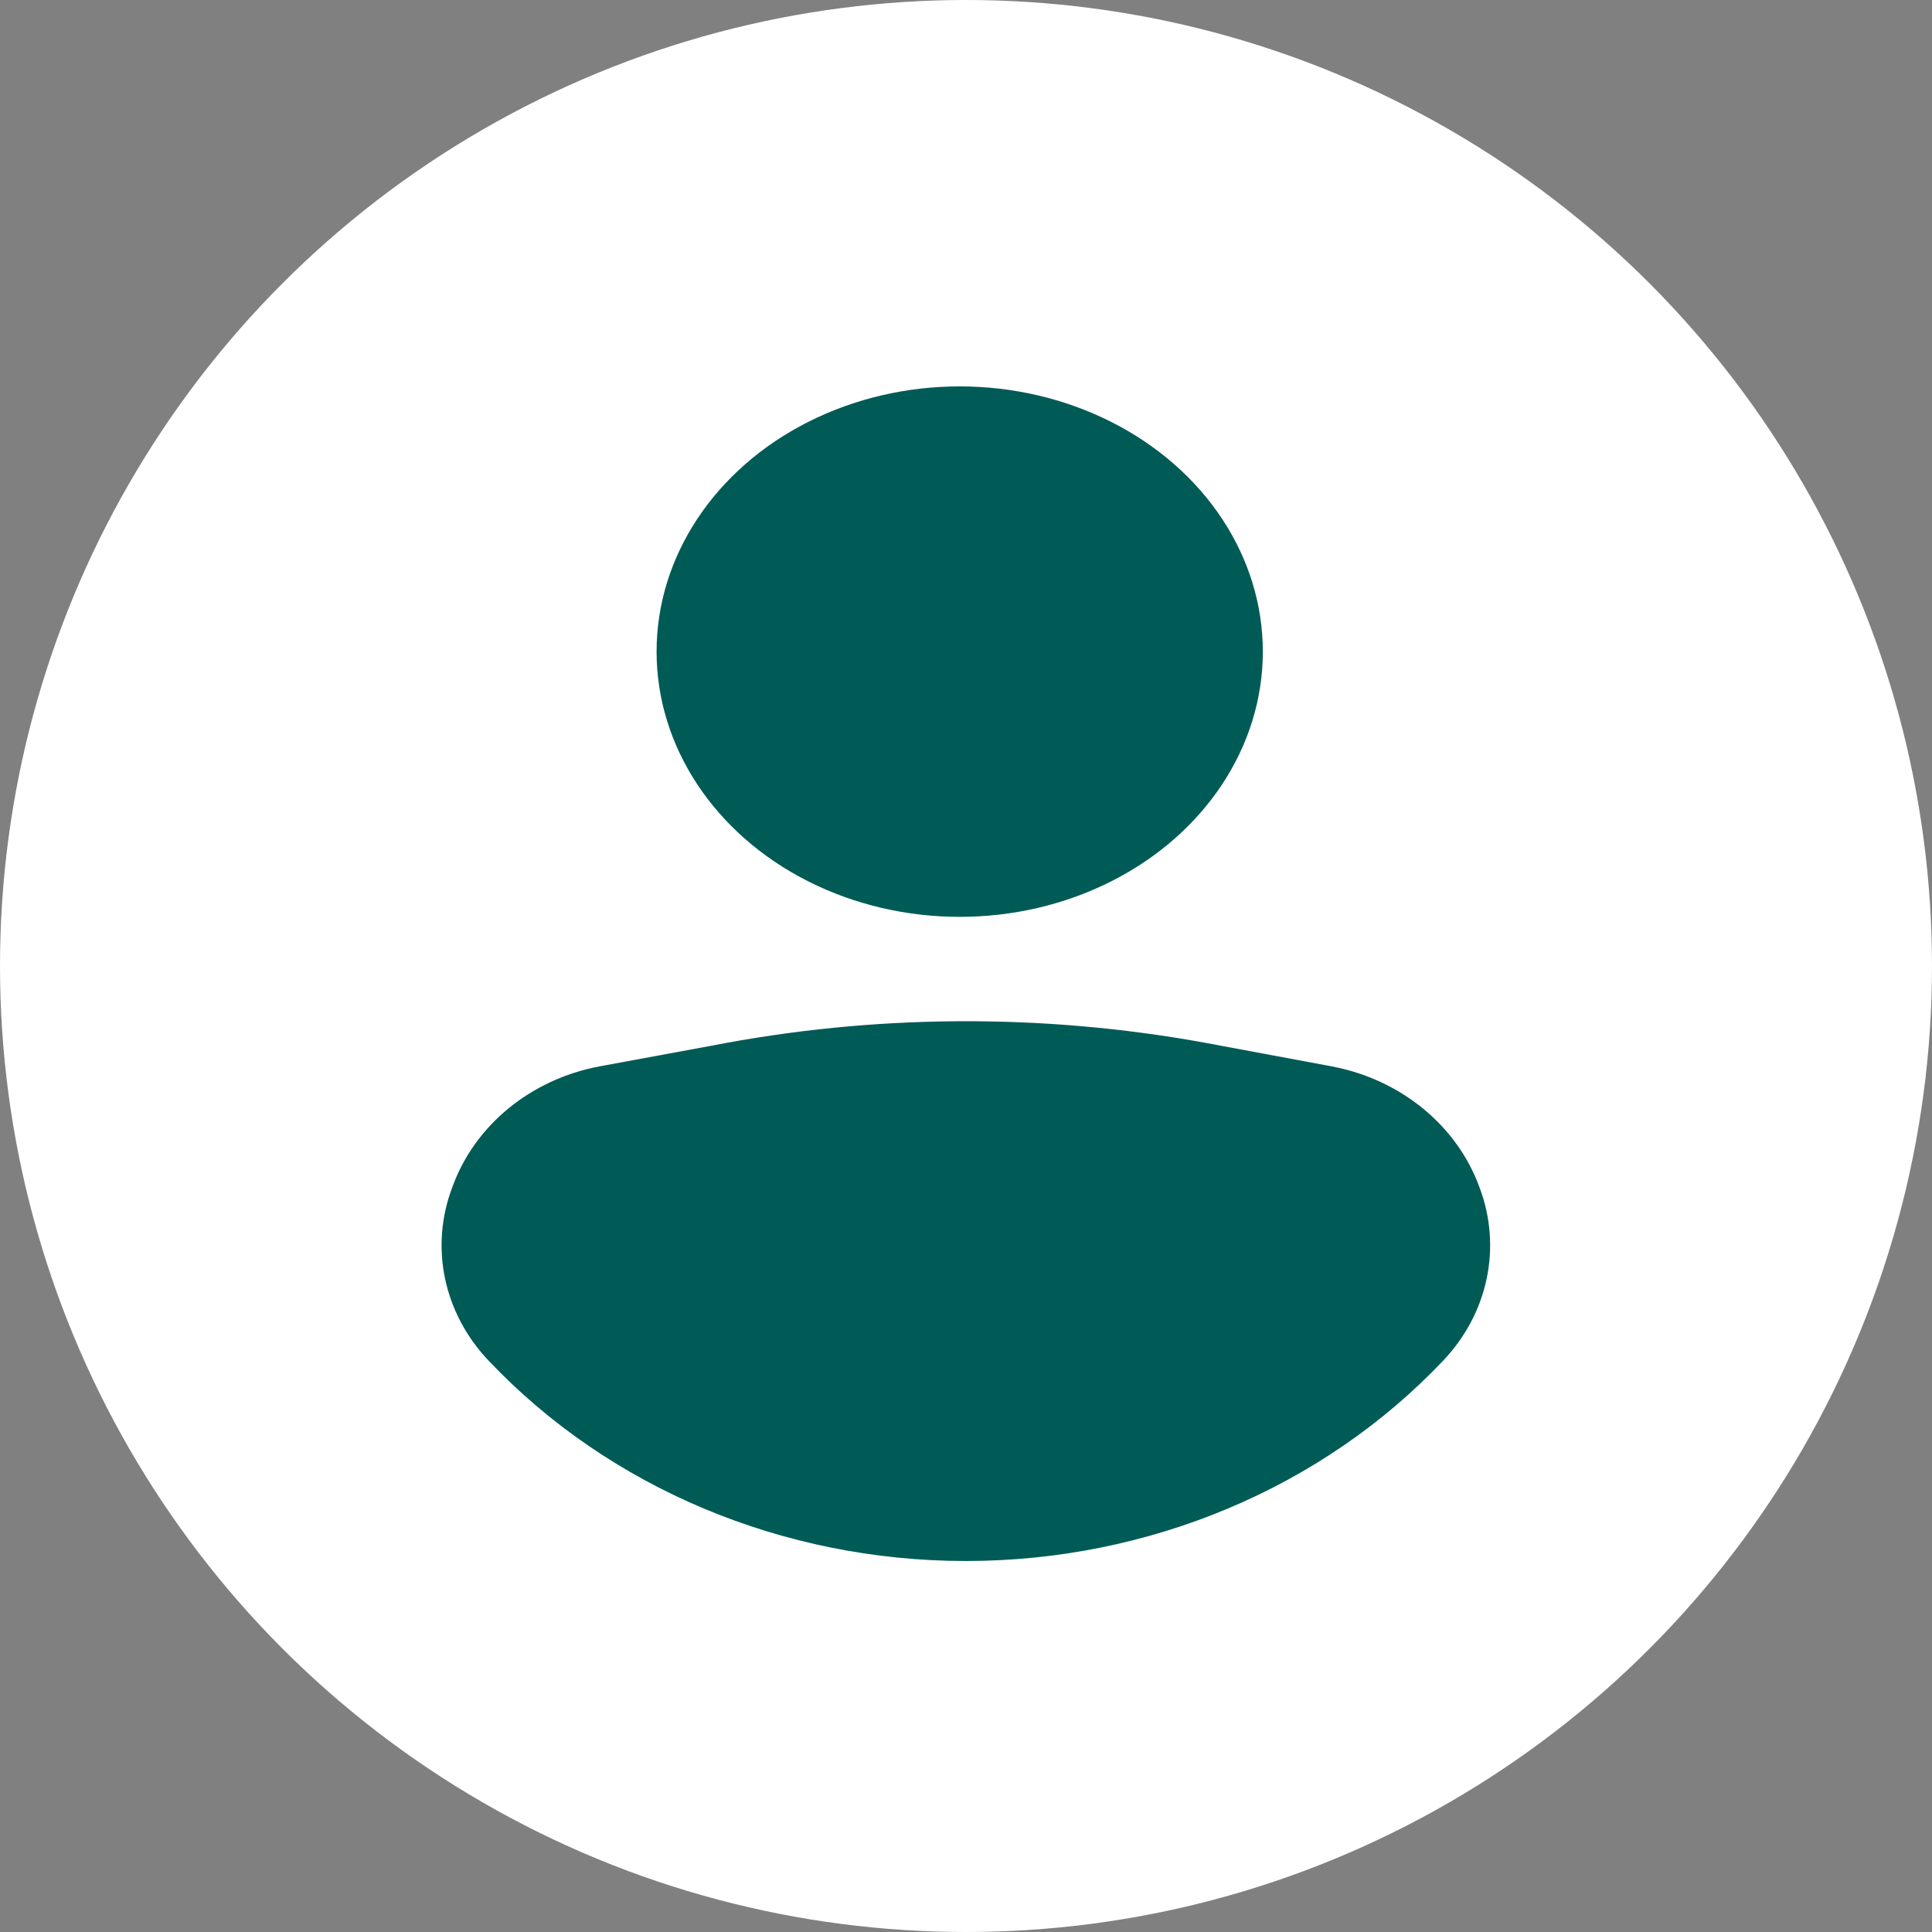<svg width="39" height="39" viewBox="0 0 39 39" fill="none" xmlns="http://www.w3.org/2000/svg">
<rect x="0" y="0" width="39" height="39" fill="#808080" stroke="none"/>
<g clip-path="url(#clip0_211_7853)">
<circle cx="19.5" cy="19.5" r="19.5" fill="white"/>
<g clip-path="url(#clip1_211_7853)">
<path d="M19.951 10.616C17.322 10.616 15.173 12.765 15.173 15.393C15.173 18.022 17.322 20.171 19.951 20.171C22.579 20.171 24.728 18.022 24.728 15.393C24.728 12.765 22.579 10.616 19.951 10.616Z" fill="white"/>
<g clip-path="url(#clip2_211_7853)">
<g clip-path="url(#clip3_211_7853)">
<path d="M28.153 23.988C28.028 23.675 27.861 23.383 27.673 23.111C26.714 21.693 25.233 20.754 23.564 20.525C23.355 20.504 23.126 20.545 22.959 20.671C22.083 21.317 21.04 21.651 19.955 21.651C18.87 21.651 17.827 21.317 16.951 20.671C16.784 20.546 16.555 20.483 16.346 20.525C14.677 20.754 13.175 21.693 12.236 23.111C12.049 23.383 11.882 23.695 11.757 23.988C11.694 24.113 11.715 24.259 11.777 24.384C11.944 24.676 12.153 24.968 12.341 25.218C12.633 25.615 12.946 25.969 13.3 26.303C13.592 26.595 13.926 26.866 14.26 27.137C15.908 28.368 17.89 29.015 19.934 29.015C21.978 29.015 23.96 28.368 25.608 27.137C25.942 26.887 26.276 26.595 26.568 26.303C26.901 25.969 27.235 25.615 27.527 25.218C27.736 24.947 27.924 24.676 28.091 24.384C28.195 24.259 28.216 24.113 28.153 23.988H28.153Z" fill="white"/>
</g>
</g>
</g>
<g clip-path="url(#clip4_211_7853)">
<ellipse cx="19.373" cy="13.154" rx="6.119" ry="5.354" fill="#005B56"/>
<path d="M29.867 23.972C29.415 22.724 28.282 21.794 26.892 21.528L24.318 21.048C21.02 20.449 17.625 20.471 14.336 21.114L12.091 21.528C10.703 21.793 9.574 22.724 9.128 23.972C8.672 25.177 8.956 26.517 9.869 27.473C12.304 30.04 15.812 31.511 19.497 31.511C23.183 31.511 26.691 30.04 29.126 27.473C30.039 26.517 30.322 25.177 29.867 23.972V23.972Z" fill="#005B56"/>
</g>
</g>
<defs>
<clipPath id="clip0_211_7853">
<rect width="39" height="39" fill="white"/>
</clipPath>
<clipPath id="clip1_211_7853">
<rect width="16.47" height="18.399" fill="white" transform="translate(11.717 10.616)"/>
</clipPath>
<clipPath id="clip2_211_7853">
<rect width="16.47" height="8.503" fill="white" transform="translate(11.718 20.512)"/>
</clipPath>
<clipPath id="clip3_211_7853">
<rect width="16.47" height="8.503" fill="white" transform="translate(11.718 20.512)"/>
</clipPath>
<clipPath id="clip4_211_7853">
<rect width="21.445" height="23.712" fill="white" transform="translate(8.914 7.8)"/>
</clipPath>
</defs>
</svg>

